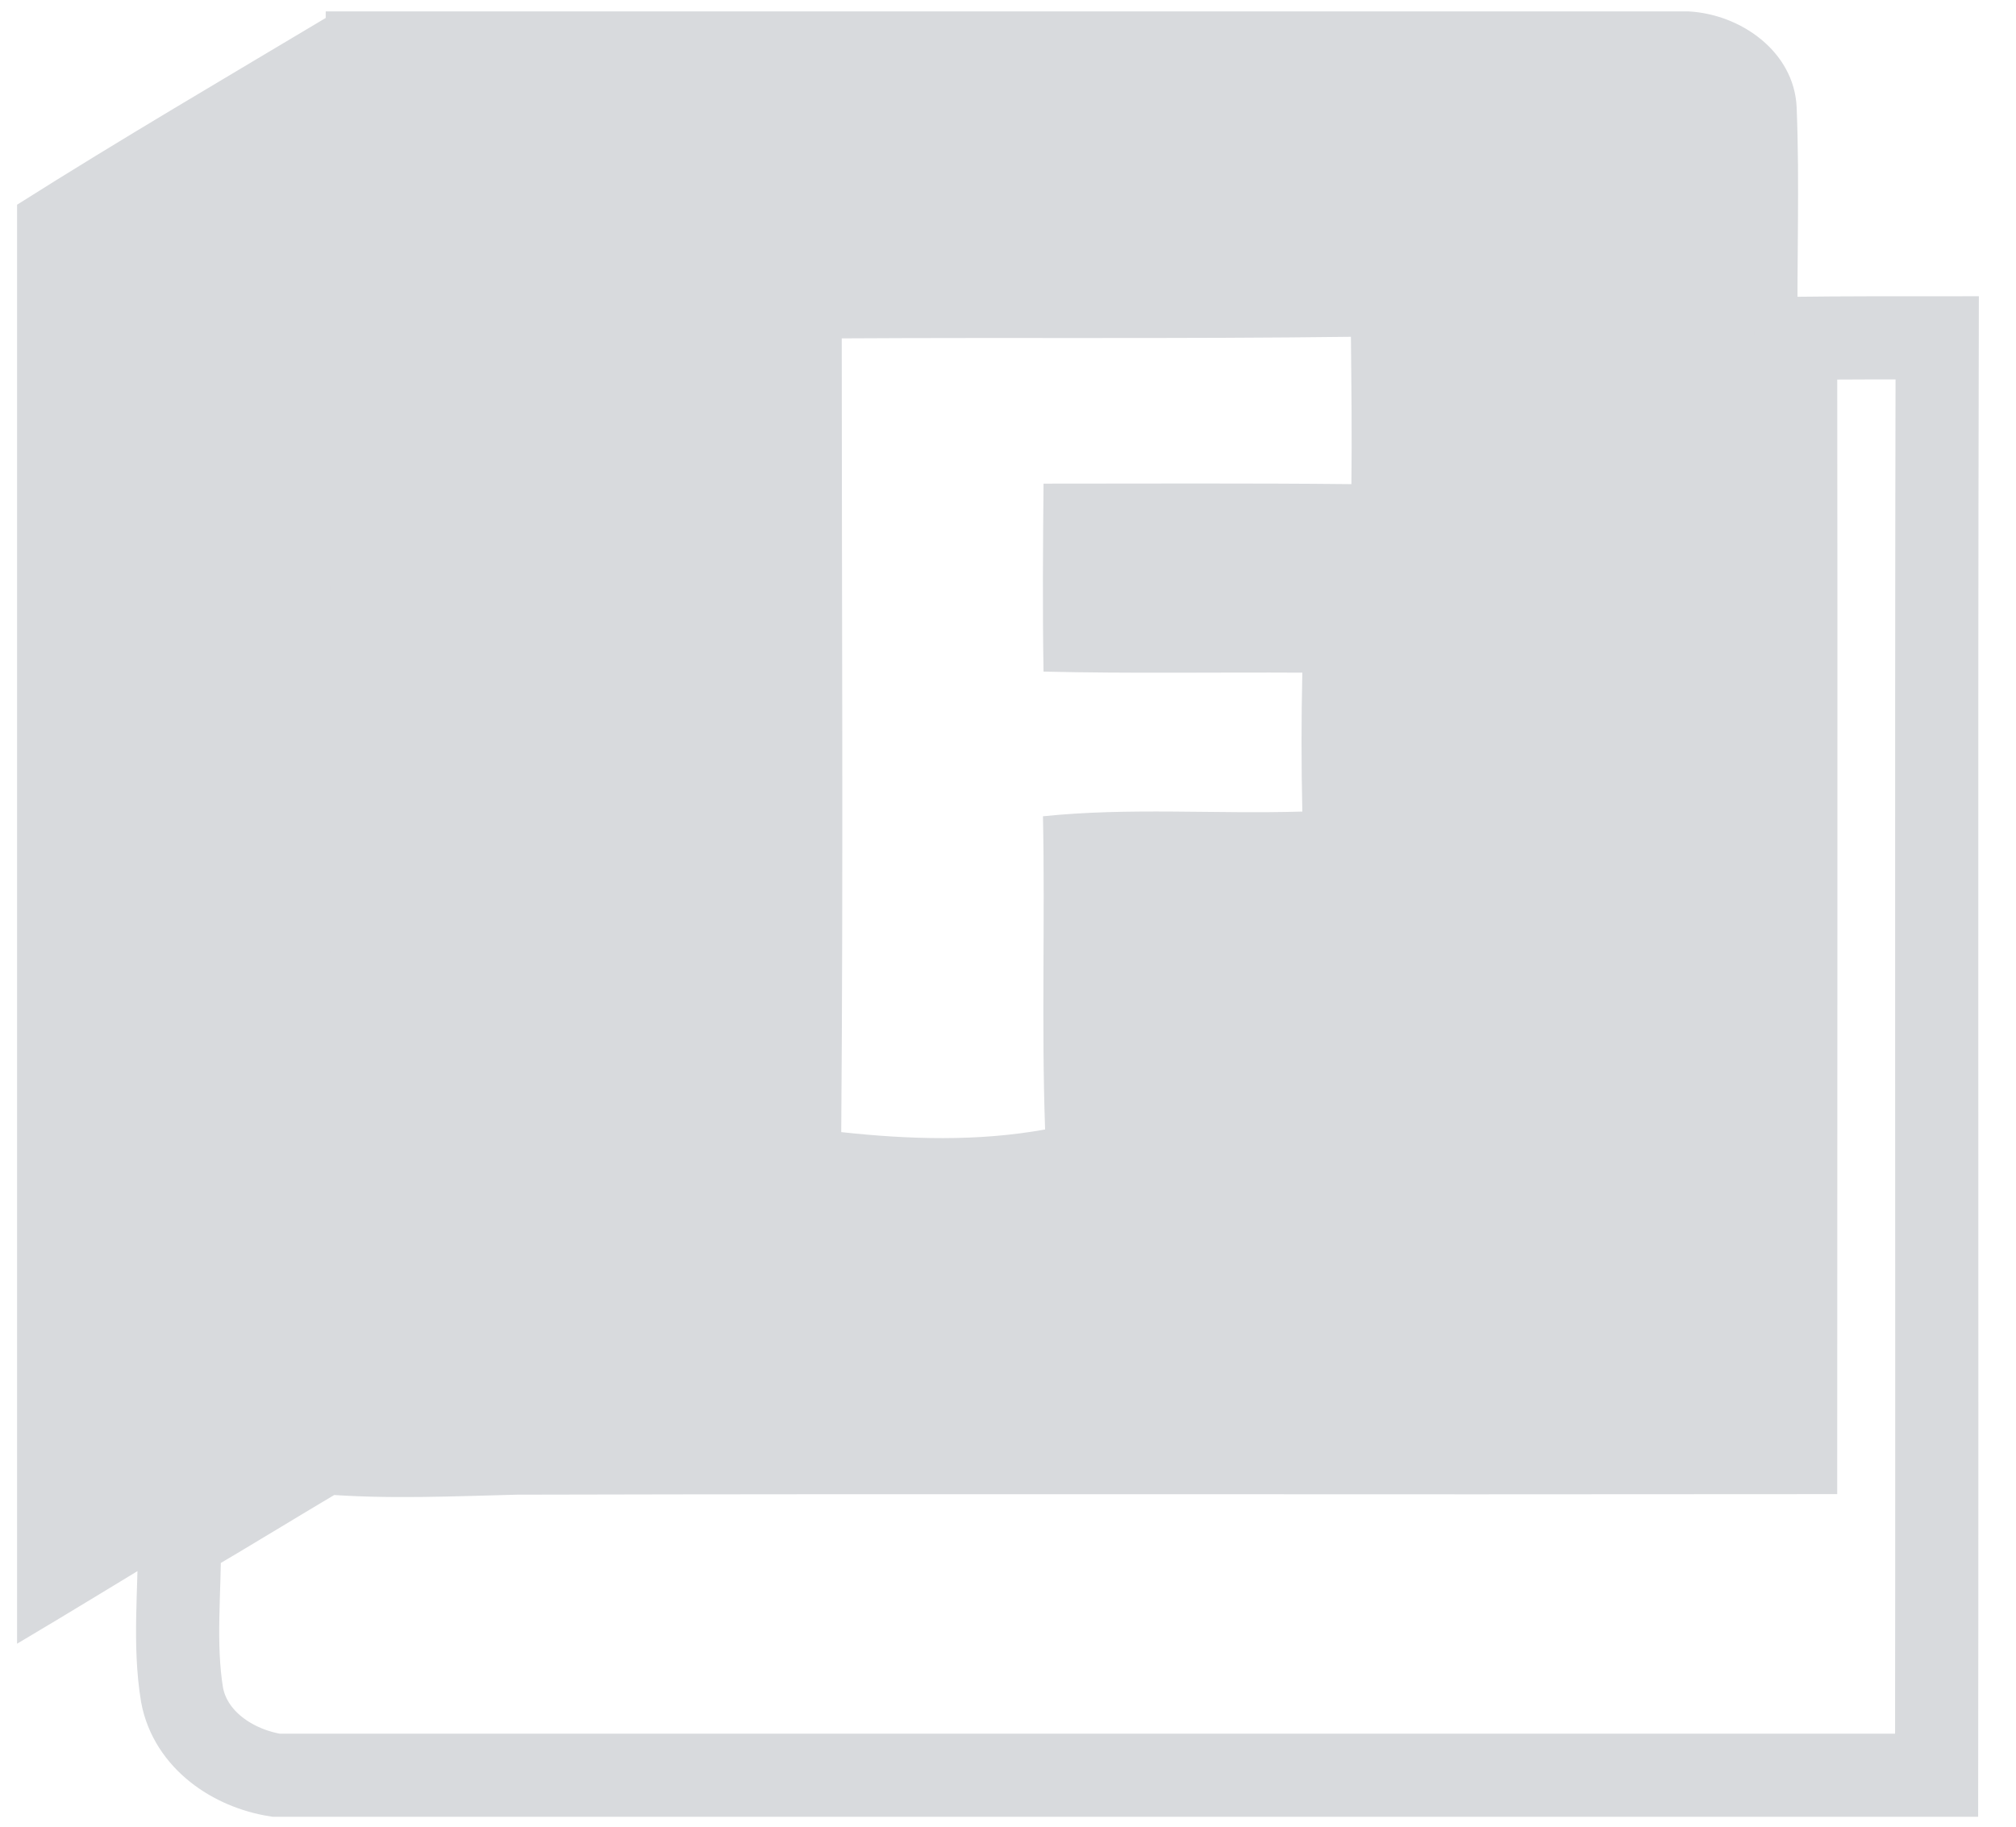 <svg width="32" height="29" viewBox="0 0 32 29" fill="none" xmlns="http://www.w3.org/2000/svg">
<path d="M5.17 0.181H26.799C27.629 0.223 28.476 0.818 28.518 1.698C28.568 2.922 28.518 4.155 28.535 5.387C28.551 11.281 28.535 17.183 28.543 23.076C21.777 23.085 15.003 23.068 8.238 23.085C7.223 23.11 6.201 23.16 5.186 23.076C5.136 15.456 5.161 7.835 5.17 0.223V0.181ZM13.361 5.372C13.361 9.572 13.386 13.773 13.353 17.973C14.426 18.09 15.524 18.124 16.589 17.931C16.53 16.279 16.589 14.619 16.555 12.959C17.922 12.817 19.297 12.926 20.672 12.884C20.655 12.146 20.655 11.417 20.672 10.679C19.305 10.671 17.939 10.695 16.564 10.662C16.547 9.673 16.555 8.675 16.564 7.678C18.19 7.678 19.825 7.669 21.451 7.686C21.46 6.906 21.451 6.127 21.443 5.347C18.752 5.381 16.061 5.356 13.361 5.372Z" fill="#D8DADD"/>
<path d="M0.271 3.25C1.914 2.21 3.59 1.23 5.259 0.232C5.25 7.853 5.225 15.473 5.275 23.086C4.504 23.538 3.75 24.008 2.978 24.461C2.073 25.005 1.176 25.559 0.271 26.095V3.25Z" fill="#D8DADD"/>
<path d="M28.502 5.371C29.248 5.363 30.003 5.363 30.749 5.363C30.732 12.967 30.749 20.57 30.74 28.183H4.382C3.694 28.074 3.024 27.621 2.89 26.909C2.756 26.096 2.856 25.257 2.848 24.435C3.619 23.983 4.382 23.513 5.145 23.061C6.159 23.144 7.182 23.094 8.196 23.069C14.962 23.052 21.736 23.069 28.502 23.061C28.502 17.167 28.51 11.265 28.502 5.371Z" stroke="#D8DADD" stroke-width="1.32"/>
</svg>
